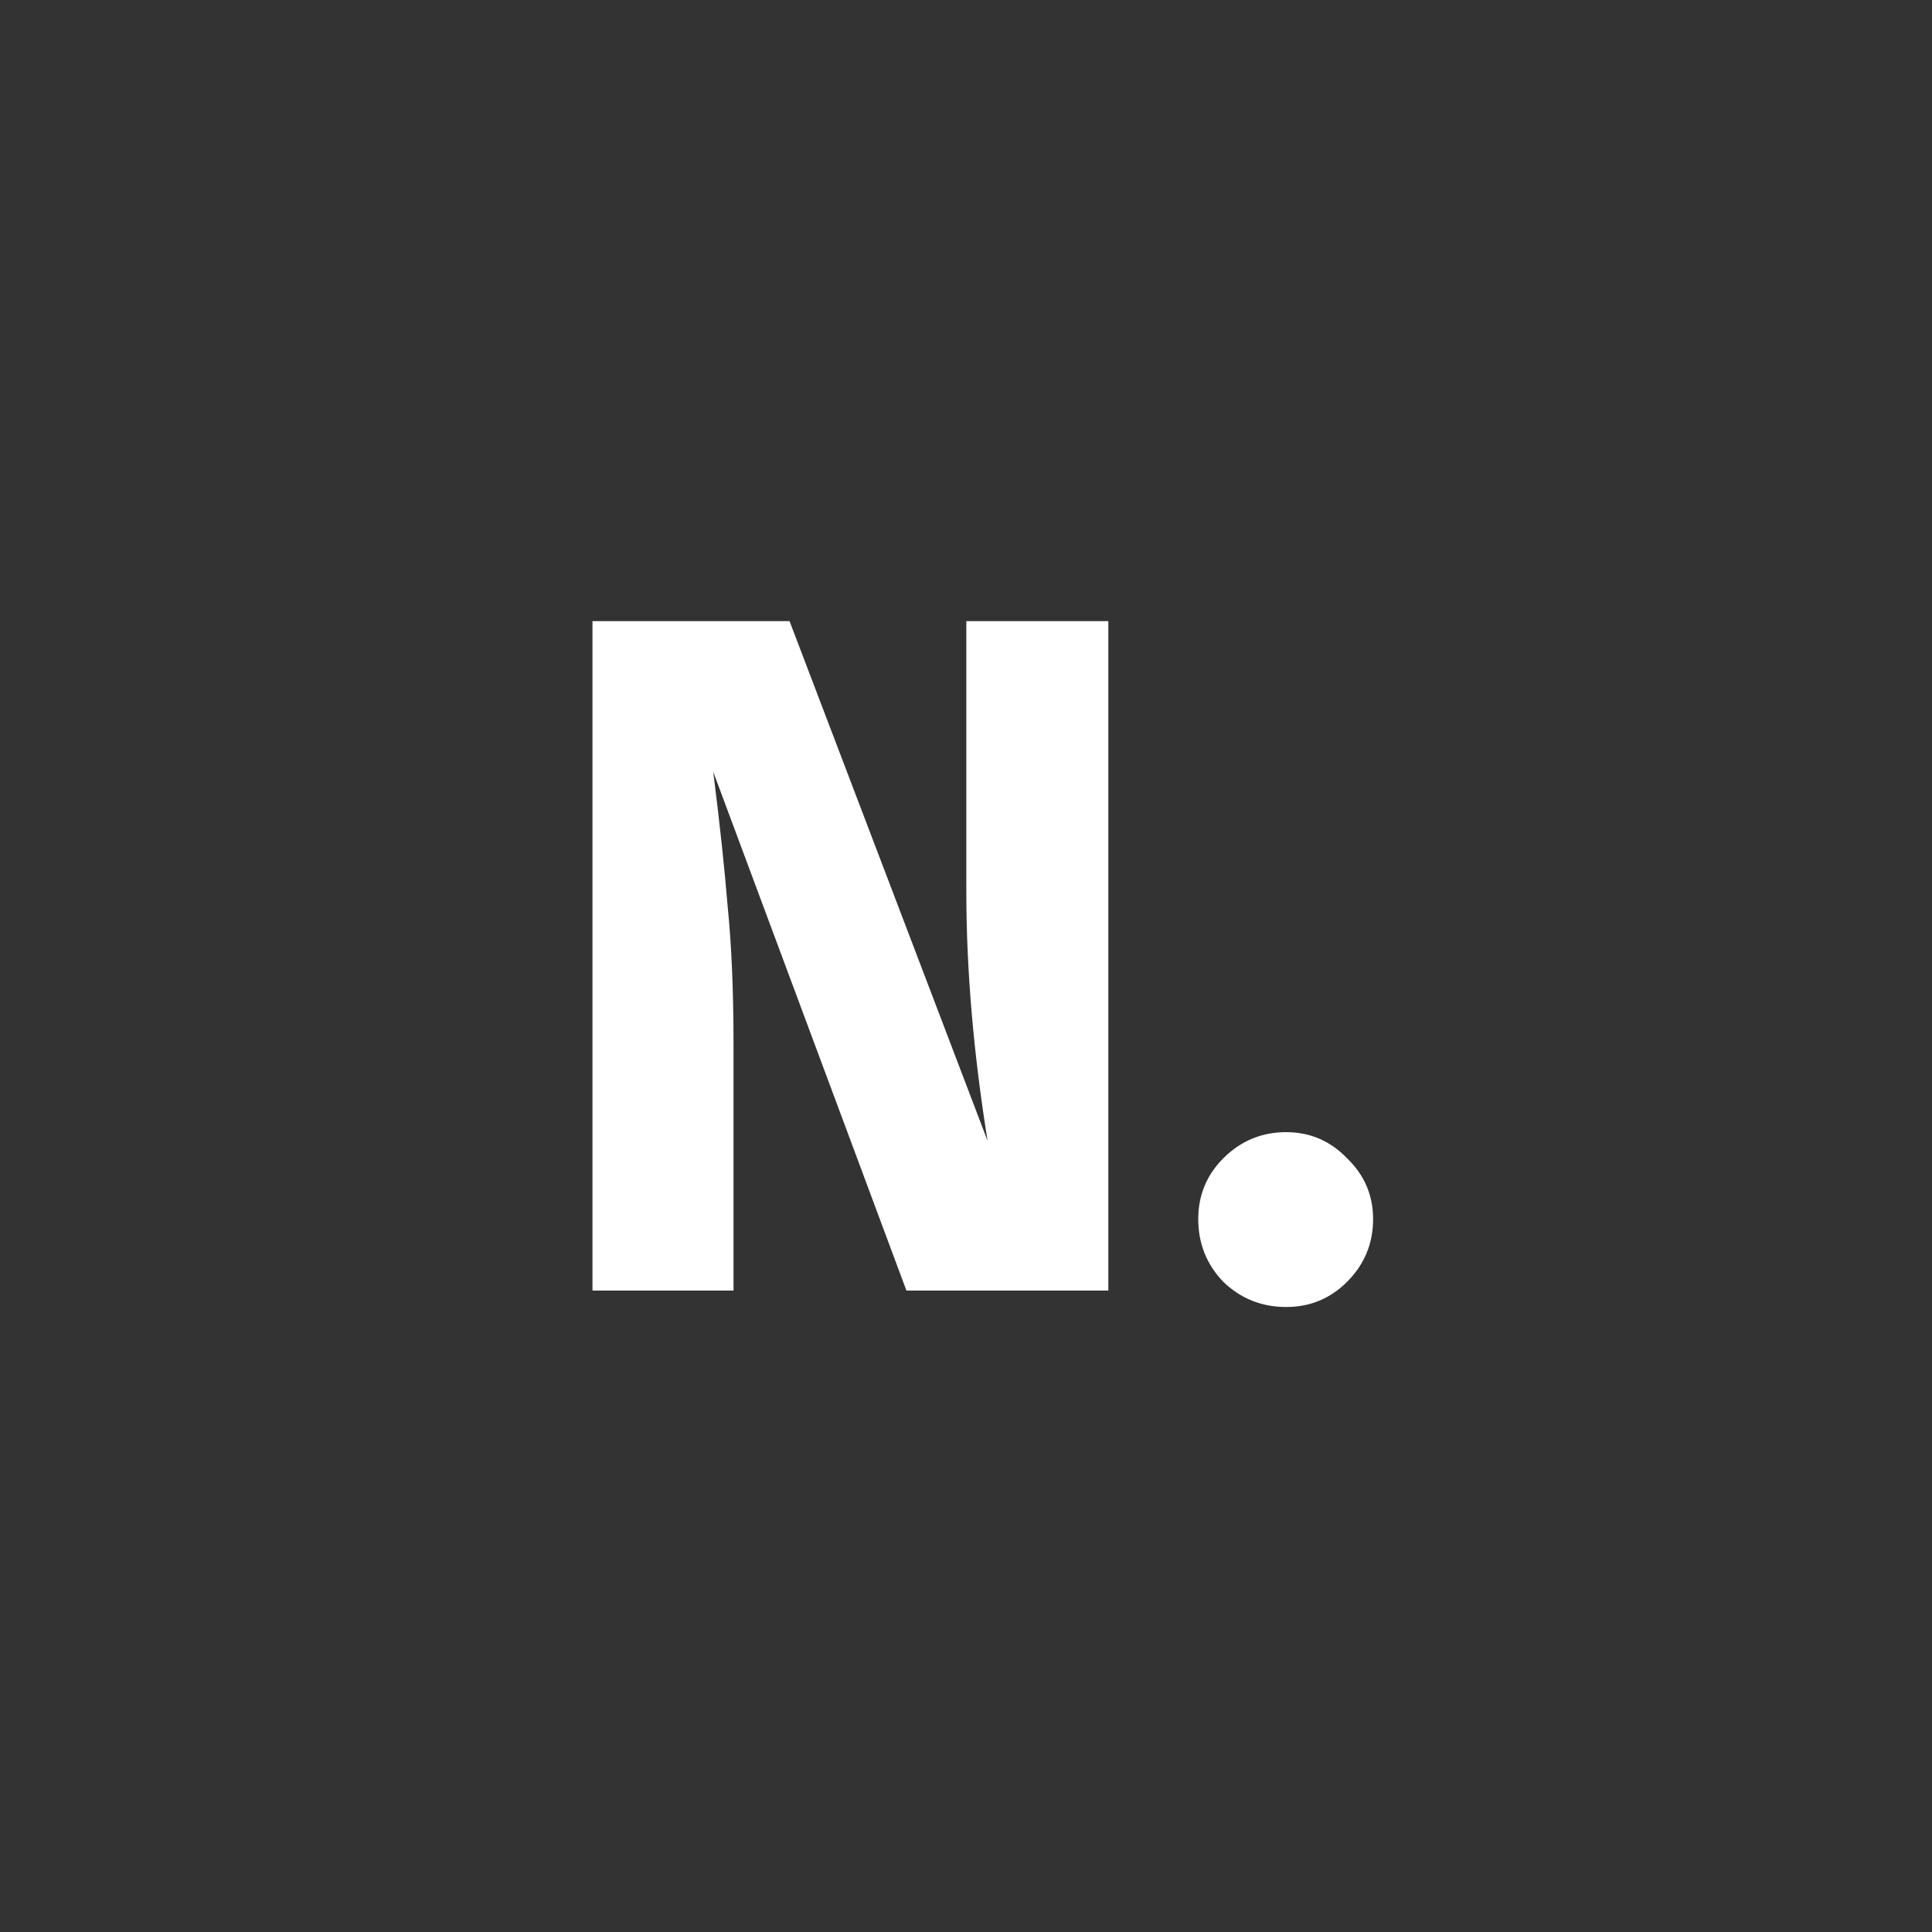 <svg width="500" height="500" viewBox="0 0 500 500" fill="none" xmlns="http://www.w3.org/2000/svg">
<rect width="500" height="500" fill="#333333"/>
<path d="M286.835 334H234.585L184.585 199.75C186.252 212.917 187.502 224.583 188.335 234.75C189.335 244.75 189.835 256.667 189.835 270.5V334H153.335V160.75H204.335L255.585 295.25C251.918 272.417 250.085 250.917 250.085 230.75V160.75H286.835V334ZM332.856 293C339.023 293 344.273 295.25 348.606 299.75C353.106 304.083 355.356 309.333 355.356 315.5C355.356 321.833 353.106 327.25 348.606 331.75C344.273 336.083 339.023 338.25 332.856 338.25C326.523 338.25 321.106 336.083 316.606 331.75C312.273 327.25 310.106 321.833 310.106 315.5C310.106 309.333 312.273 304.083 316.606 299.75C321.106 295.25 326.523 293 332.856 293Z" fill="white"/>
</svg>
